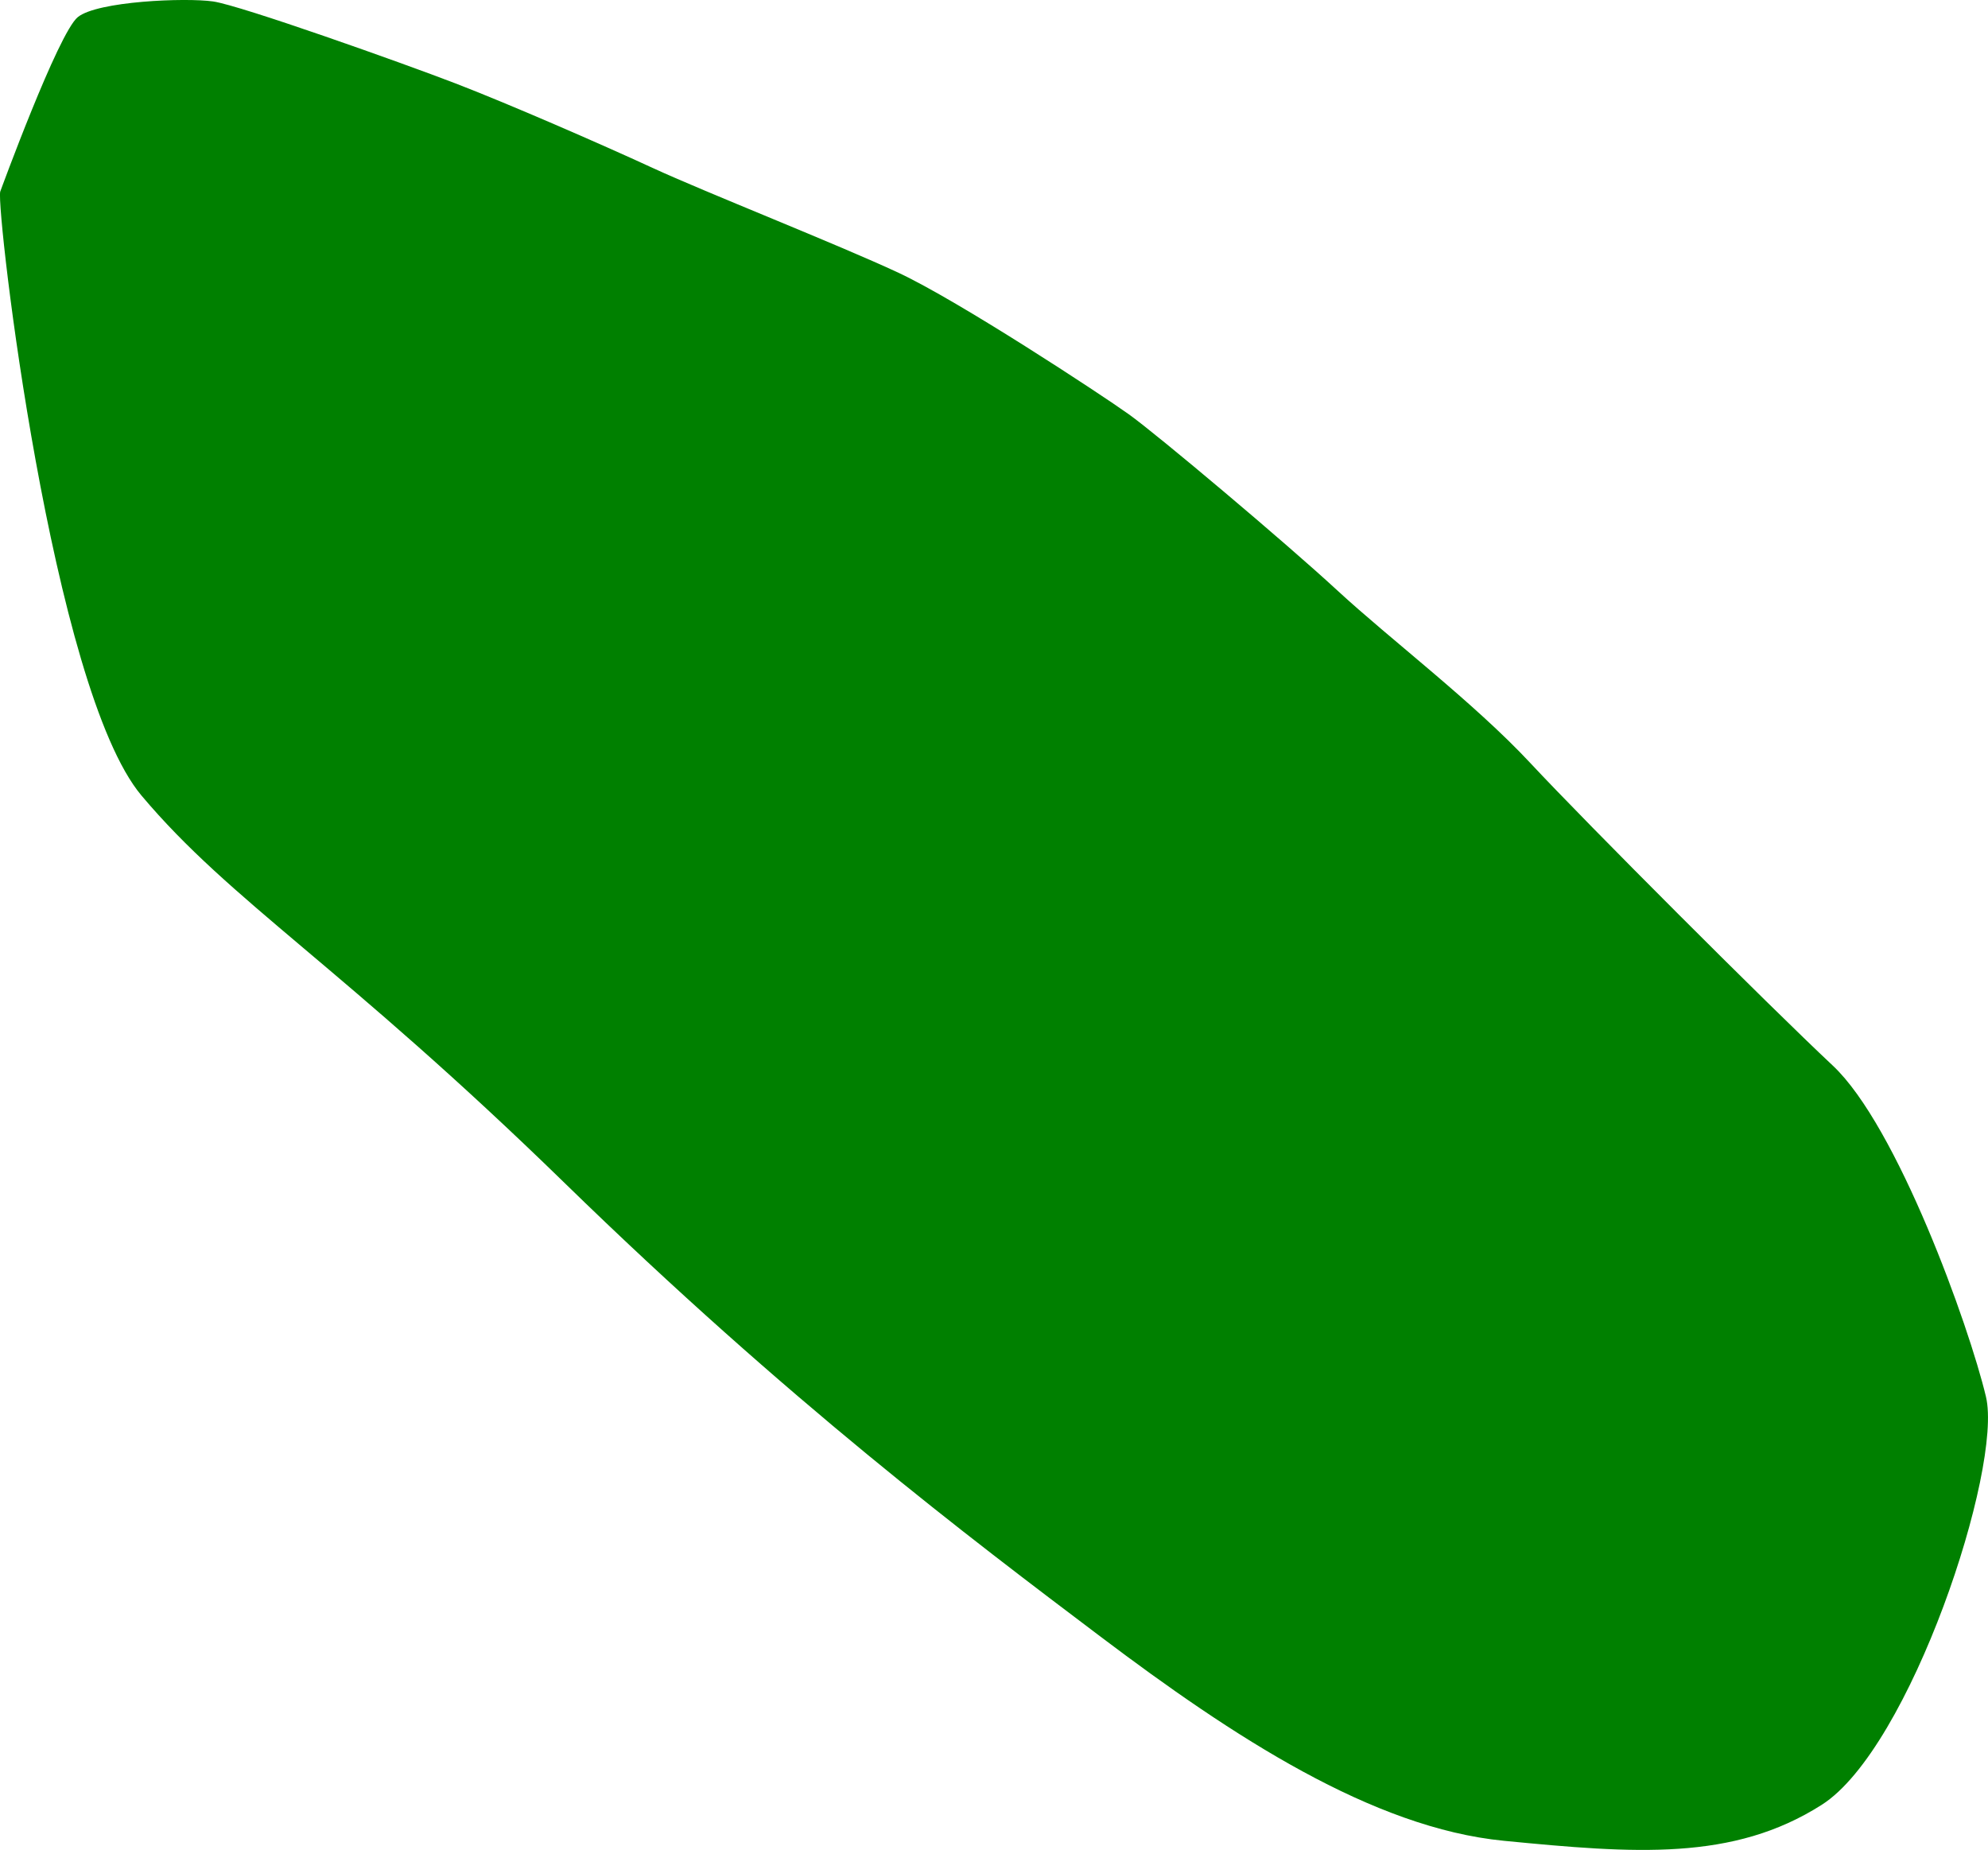 <?xml version="1.0" encoding="UTF-8" standalone="no"?>
<!-- Created with Inkscape (http://www.inkscape.org/) -->

<svg
   version="1.1"
   id="svg1"
   width="43.633"
   height="40.595"
   viewBox="0 0 43.633 40.595"
   sodipodi:docname="cells_crop.svg"
   inkscape:version="1.3.2 (091e20ef0f, 2023-11-25)"
   xmlns:inkscape="http://www.inkscape.org/namespaces/inkscape"
   xmlns:sodipodi="http://sodipodi.sourceforge.net/DTD/sodipodi-0.dtd"
   xmlns="http://www.w3.org/2000/svg"
   xmlns:svg="http://www.w3.org/2000/svg">
  <defs
     id="defs1" />
  <sodipodi:namedview
     id="namedview1"
     pagecolor="#ffffff"
     bordercolor="#000000"
     borderopacity="0.25"
     inkscape:showpageshadow="2"
     inkscape:pageopacity="0.0"
     inkscape:pagecheckerboard="0"
     inkscape:deskcolor="#d1d1d1"
     showguides="true"
     inkscape:zoom="1"
     inkscape:cx="246"
     inkscape:cy="97"
     inkscape:window-width="1920"
     inkscape:window-height="1016"
     inkscape:window-x="0"
     inkscape:window-y="27"
     inkscape:window-maximized="1"
     inkscape:current-layer="g1">
    <sodipodi:guide
       position="-442.625,553.548"
       orientation="1,0"
       id="guide1"
       inkscape:locked="false" />
    <sodipodi:guide
       position="93.412,671.239"
       orientation="0,-1"
       id="guide2"
       inkscape:locked="false" />
    <sodipodi:guide
       position="-18.712,324.834"
       orientation="0,-1"
       id="guide3"
       inkscape:locked="false" />
    <sodipodi:guide
       position="115.288,749.834"
       orientation="1,0"
       id="guide4"
       inkscape:locked="false" />
  </sodipodi:namedview>
  <g
     inkscape:groupmode="layer"
     inkscape:label="Image"
     id="g1"
     transform="translate(-770.712,-324.834)">
    <path
       style="fill:#008000;stroke-width:3.09;stroke-linejoin:round"
       d="m 770.716,329.044 c -0.088,0.424 1.135,10.909 3.101,13.247 1.966,2.338 4.382,3.723 9.291,8.506 4.91,4.783 8.863,7.766 11.765,9.956 2.902,2.19 5.965,4.194 8.845,4.475 2.88,0.281 5.032,0.449 6.977,-0.789 1.945,-1.237 3.978,-7.392 3.605,-8.956 -0.373,-1.564 -1.946,-5.939 -3.362,-7.266 -1.416,-1.327 -5.401,-5.313 -6.638,-6.639 -1.237,-1.326 -3.082,-2.722 -4.231,-3.783 -1.149,-1.061 -3.964,-3.429 -4.583,-3.871 -0.619,-0.442 -3.728,-2.485 -5.053,-3.104 -1.325,-0.619 -4.253,-1.773 -5.399,-2.302 -1.146,-0.529 -3.179,-1.413 -4.328,-1.855 -1.149,-0.442 -4.712,-1.71 -5.316,-1.797 -0.605,-0.087 -2.539,-0.006 -2.97,0.343 -0.431,0.349 -1.705,3.835 -1.705,3.835 z"
       id="path110" />
  </g>
</svg>
